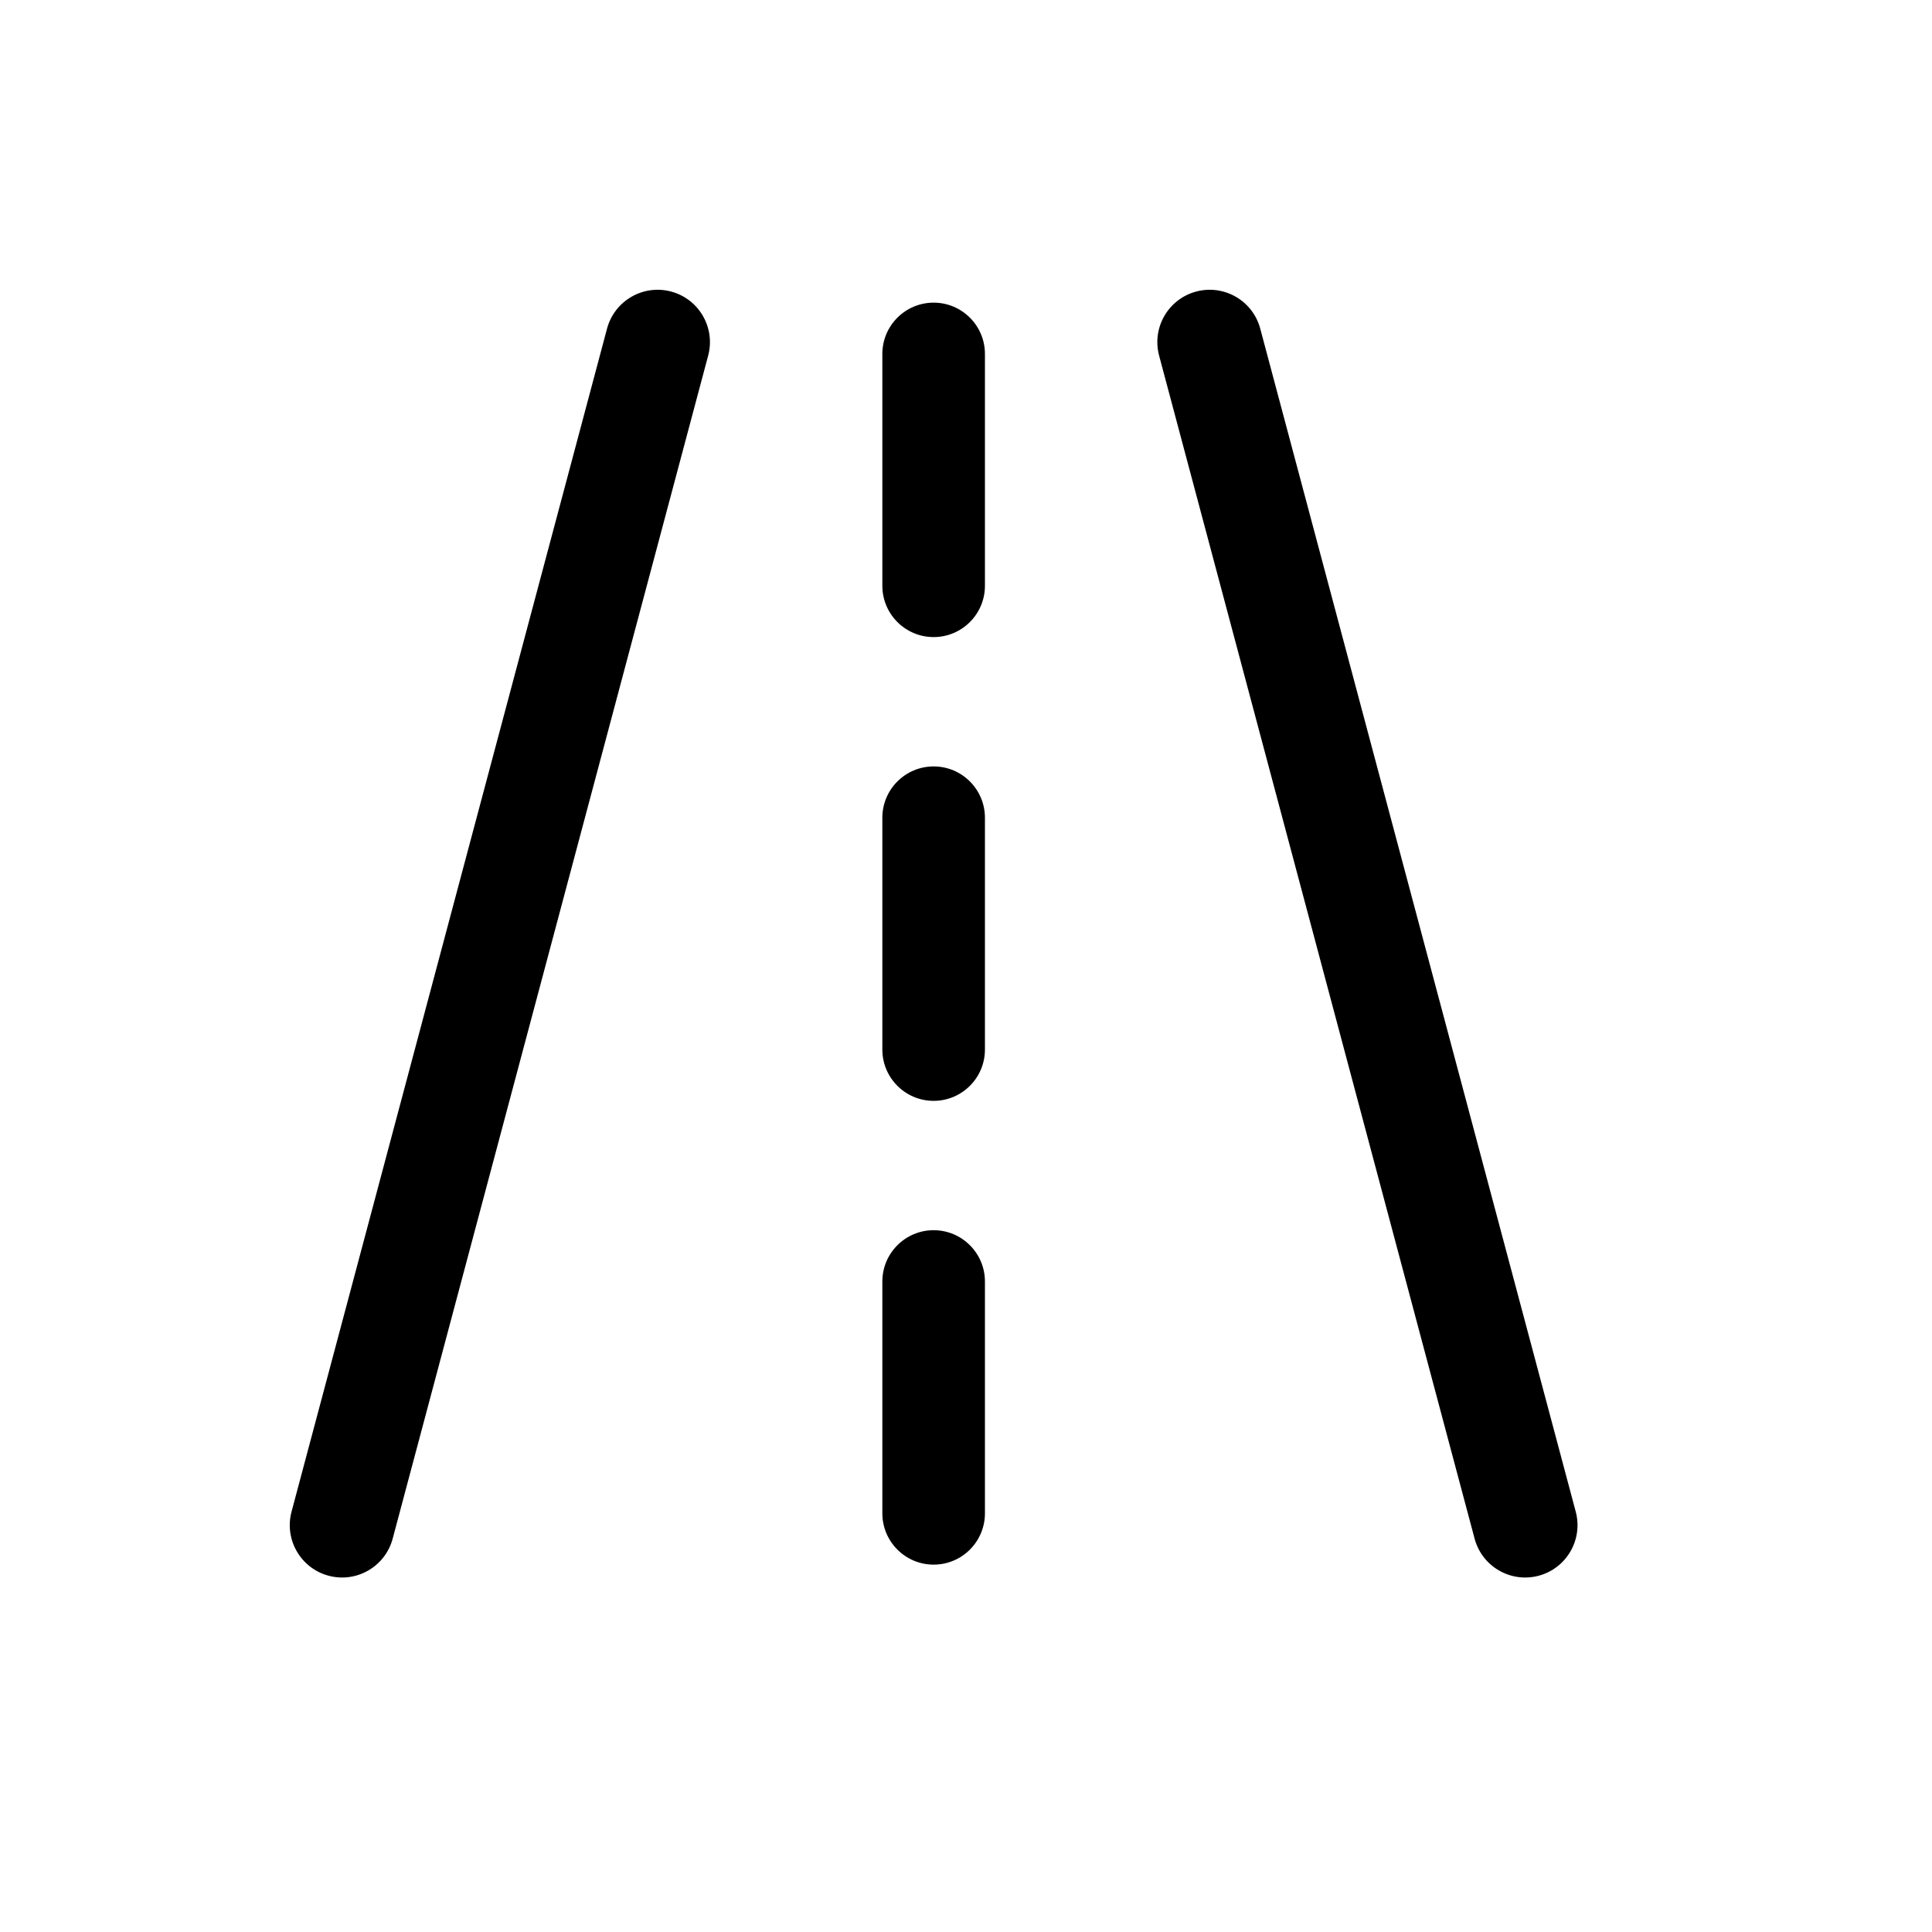<svg width="20" height="20" viewBox="0 0 20 20" fill="none" xmlns="http://www.w3.org/2000/svg">
<path d="M6.947 3.018C7.236 3.095 7.408 3.392 7.331 3.681L4.065 15.928C3.988 16.217 3.691 16.389 3.402 16.312C3.113 16.235 2.941 15.938 3.018 15.649L6.284 3.402C6.361 3.113 6.658 2.941 6.947 3.018Z" fill="black"/>
<path d="M9.665 3.133C9.958 3.133 10.196 3.371 10.196 3.664V6.064C10.196 6.357 9.958 6.595 9.665 6.595C9.372 6.595 9.134 6.357 9.134 6.064V3.664C9.134 3.371 9.372 3.133 9.665 3.133Z" fill="black"/>
<path d="M10.196 8.465C10.196 8.172 9.958 7.934 9.665 7.934C9.372 7.934 9.134 8.172 9.134 8.465V10.865C9.134 11.158 9.372 11.396 9.665 11.396C9.958 11.396 10.196 11.158 10.196 10.865V8.465Z" fill="black"/>
<path d="M10.196 13.266C10.196 12.973 9.958 12.735 9.665 12.735C9.372 12.735 9.134 12.973 9.134 13.266V15.666C9.134 15.959 9.372 16.197 9.665 16.197C9.958 16.197 10.196 15.959 10.196 15.666V13.266Z" fill="black"/>
<path d="M13.046 3.402C12.969 3.113 12.672 2.941 12.383 3.018C12.094 3.095 11.922 3.392 11.999 3.681L15.265 15.928C15.342 16.217 15.639 16.389 15.928 16.312C16.217 16.235 16.389 15.938 16.312 15.649L13.046 3.402Z" fill="black"/>
</svg>
